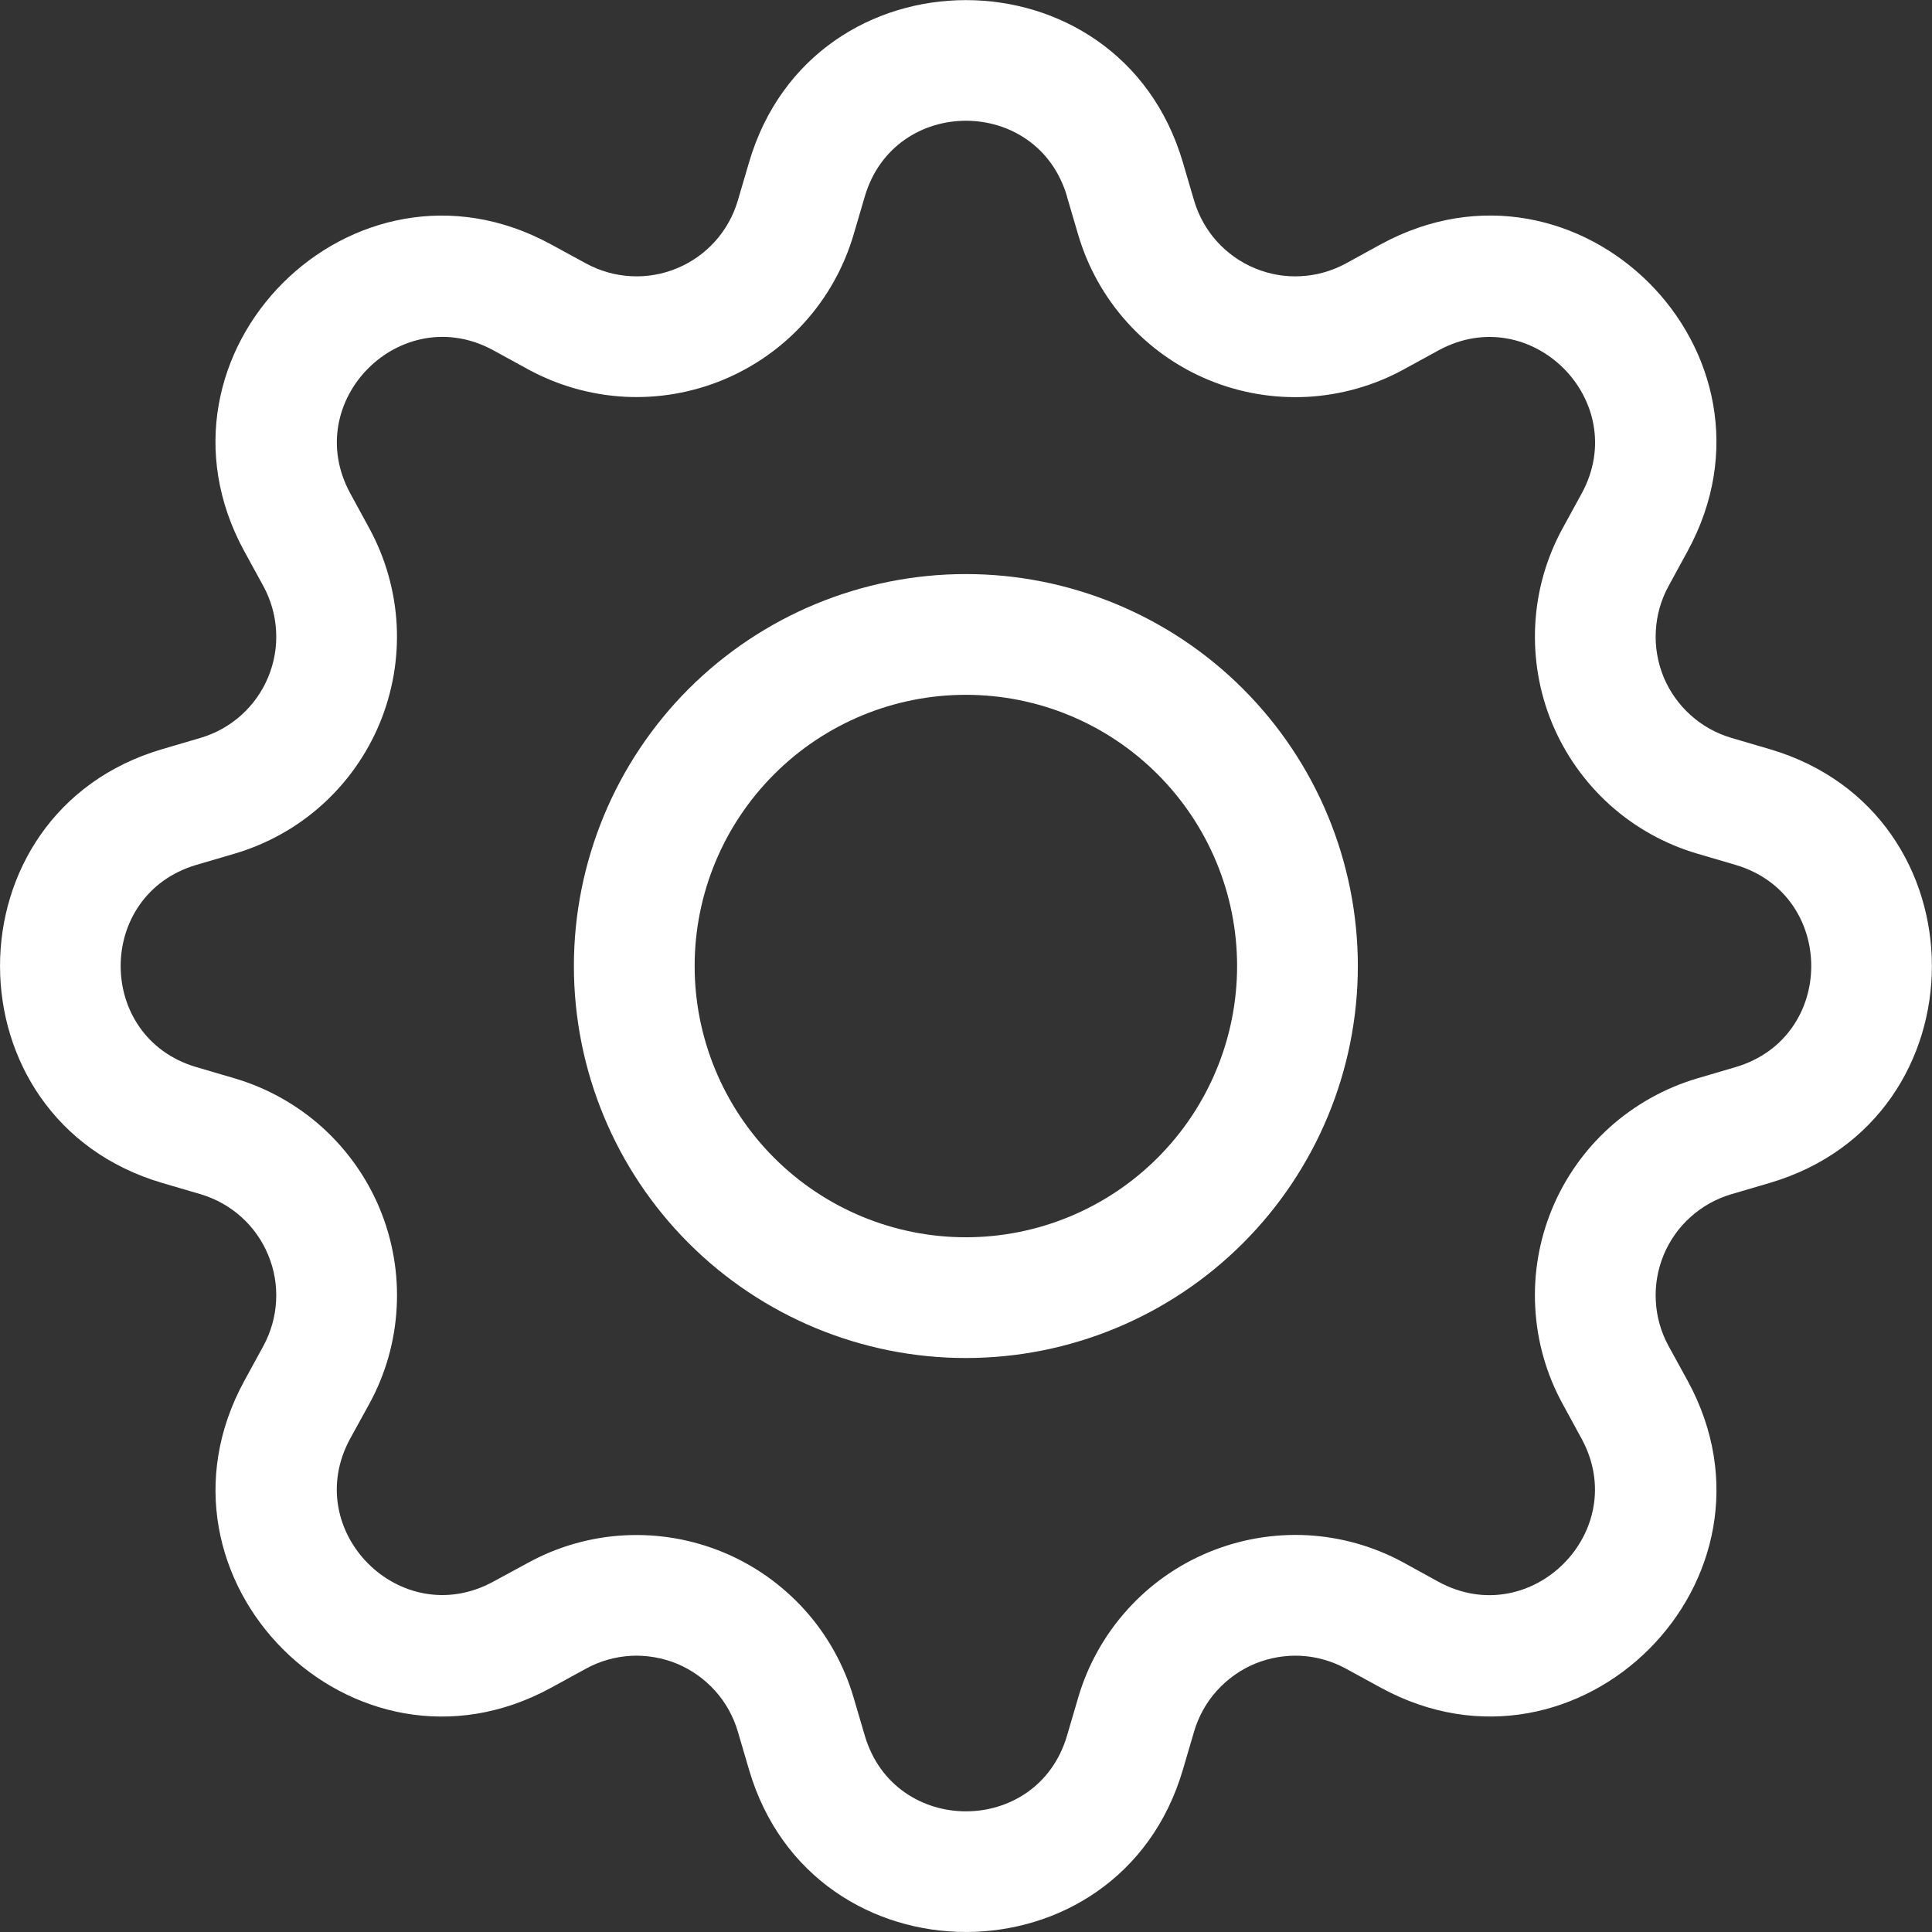 <svg width="22" height="22" viewBox="0 0 22 22" fill="none" xmlns="http://www.w3.org/2000/svg">
<rect x="0" y="0" width="22" height="22" fill="#333333" stroke="none"/>
<path fill-rule="evenodd" clip-rule="evenodd" d="M12.15 2.236C11.812 1.088 10.187 1.088 9.848 2.236L9.719 2.675C9.61 3.043 9.421 3.383 9.164 3.668C8.907 3.954 8.589 4.178 8.235 4.325C7.88 4.472 7.496 4.538 7.113 4.518C6.729 4.497 6.355 4.391 6.018 4.208L5.616 3.988C4.566 3.417 3.416 4.565 3.988 5.617L4.207 6.019C4.39 6.356 4.496 6.73 4.517 7.114C4.537 7.497 4.471 7.881 4.324 8.236C4.177 8.59 3.953 8.908 3.667 9.165C3.382 9.422 3.042 9.611 2.674 9.72L2.235 9.849C1.087 10.188 1.087 11.813 2.235 12.151L2.674 12.28C3.042 12.389 3.382 12.579 3.668 12.836C3.953 13.093 4.178 13.411 4.325 13.765C4.472 14.121 4.538 14.504 4.517 14.888C4.497 15.272 4.391 15.646 4.207 15.983L3.987 16.383C3.416 17.434 4.564 18.583 5.616 18.011L6.018 17.793C6.355 17.609 6.729 17.503 7.113 17.483C7.497 17.463 7.88 17.529 8.235 17.676C8.59 17.823 8.907 18.048 9.164 18.333C9.421 18.619 9.611 18.959 9.719 19.327L9.848 19.765C10.187 20.913 11.812 20.913 12.15 19.765L12.279 19.326C12.388 18.957 12.578 18.618 12.835 18.332C13.092 18.046 13.409 17.822 13.764 17.675C14.12 17.528 14.503 17.462 14.887 17.482C15.271 17.503 15.645 17.609 15.982 17.793L16.382 18.013C17.433 18.583 18.582 17.435 18.01 16.383L17.792 15.983C17.608 15.646 17.502 15.271 17.482 14.887C17.461 14.504 17.527 14.12 17.674 13.765C17.821 13.41 18.046 13.092 18.332 12.835C18.618 12.579 18.958 12.389 19.326 12.28L19.764 12.151C20.912 11.813 20.912 10.188 19.764 9.849L19.325 9.72C18.956 9.611 18.617 9.422 18.331 9.165C18.046 8.908 17.821 8.59 17.674 8.236C17.527 7.881 17.462 7.497 17.482 7.114C17.502 6.73 17.608 6.356 17.792 6.019L18.012 5.617C18.582 4.567 17.434 3.417 16.382 3.989L15.982 4.208C15.645 4.392 15.27 4.498 14.886 4.519C14.503 4.539 14.119 4.474 13.764 4.327C13.408 4.18 13.091 3.955 12.834 3.669C12.576 3.383 12.387 3.043 12.278 2.675L12.149 2.236H12.15ZM8.53 1.847C9.254 -0.614 12.744 -0.614 13.469 1.847L13.598 2.286C13.649 2.457 13.737 2.616 13.857 2.749C13.977 2.882 14.125 2.987 14.29 3.055C14.456 3.124 14.634 3.155 14.813 3.145C14.992 3.136 15.166 3.086 15.324 3.001L15.725 2.781C17.98 1.554 20.447 4.019 19.218 6.274L18.999 6.676C18.913 6.833 18.864 7.008 18.855 7.187C18.845 7.365 18.876 7.544 18.944 7.71C19.013 7.875 19.117 8.023 19.251 8.143C19.384 8.263 19.542 8.351 19.714 8.402L20.153 8.531C22.614 9.255 22.614 12.745 20.153 13.47L19.714 13.599C19.542 13.65 19.384 13.738 19.251 13.858C19.117 13.977 19.013 14.126 18.944 14.291C18.876 14.457 18.845 14.635 18.855 14.814C18.864 14.993 18.913 15.167 18.999 15.325L19.219 15.726C20.447 17.981 17.979 20.448 15.725 19.219L15.324 19C15.166 18.914 14.992 18.865 14.813 18.855C14.634 18.846 14.456 18.877 14.29 18.945C14.125 19.014 13.977 19.119 13.857 19.252C13.737 19.385 13.649 19.543 13.598 19.715L13.469 20.154C12.744 22.615 9.254 22.615 8.53 20.154L8.401 19.715C8.35 19.543 8.262 19.385 8.142 19.252C8.022 19.119 7.874 19.014 7.709 18.945C7.543 18.877 7.364 18.846 7.186 18.855C7.007 18.865 6.832 18.914 6.675 19L6.273 19.22C4.018 20.448 1.553 17.98 2.781 15.726L3 15.325C3.085 15.167 3.135 14.993 3.144 14.814C3.154 14.635 3.123 14.457 3.054 14.291C2.986 14.126 2.881 13.977 2.748 13.858C2.615 13.738 2.456 13.65 2.285 13.599L1.846 13.47C-0.615 12.745 -0.615 9.255 1.846 8.531L2.285 8.402C2.456 8.351 2.615 8.263 2.748 8.143C2.881 8.023 2.986 7.875 3.054 7.71C3.123 7.544 3.154 7.365 3.144 7.187C3.135 7.008 3.085 6.833 3 6.676L2.78 6.274C1.553 4.019 4.02 1.554 6.273 2.782L6.675 3.001C6.832 3.086 7.007 3.136 7.186 3.145C7.364 3.155 7.543 3.124 7.709 3.055C7.874 2.987 8.022 2.882 8.142 2.749C8.262 2.616 8.35 2.457 8.401 2.286L8.53 1.847Z" fill="white"/>
<path fill-rule="evenodd" clip-rule="evenodd" d="M10.998 7.912C10.179 7.912 9.394 8.237 8.815 8.817C8.236 9.396 7.91 10.181 7.91 11C7.91 11.819 8.236 12.605 8.815 13.184C9.394 13.763 10.179 14.089 10.998 14.089C11.818 14.089 12.603 13.763 13.182 13.184C13.761 12.605 14.087 11.819 14.087 11C14.087 10.181 13.761 9.396 13.182 8.817C12.603 8.237 11.818 7.912 10.998 7.912ZM6.535 11C6.535 10.414 6.651 9.834 6.875 9.292C7.099 8.751 7.428 8.259 7.842 7.844C8.257 7.43 8.749 7.101 9.29 6.877C9.832 6.653 10.412 6.537 10.998 6.537C11.585 6.537 12.165 6.653 12.706 6.877C13.248 7.101 13.74 7.43 14.154 7.844C14.569 8.259 14.898 8.751 15.122 9.292C15.346 9.834 15.462 10.414 15.462 11C15.462 12.184 14.991 13.319 14.154 14.156C13.317 14.993 12.182 15.464 10.998 15.464C9.815 15.464 8.679 14.993 7.842 14.156C7.005 13.319 6.535 12.184 6.535 11Z" fill="white"/>
</svg>
